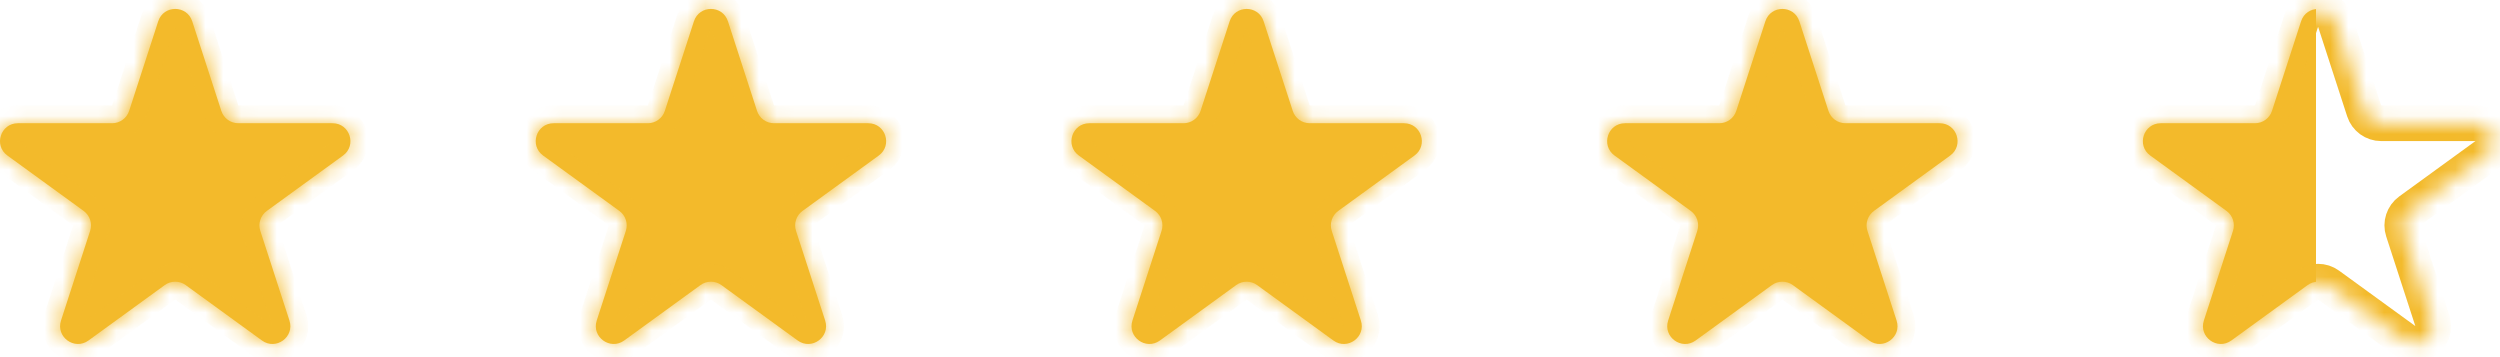 <svg width="140" height="20" viewBox="0 0 140 20" fill="none" xmlns="http://www.w3.org/2000/svg">
<mask id="path-1-inside-1" fill="white">
<path d="M8.861 1.191C9.161 0.27 10.464 0.27 10.764 1.191L12.394 6.21C12.528 6.622 12.912 6.901 13.345 6.901H18.623C19.592 6.901 19.994 8.141 19.211 8.71L14.941 11.812C14.591 12.067 14.444 12.518 14.578 12.93L16.209 17.95C16.508 18.871 15.454 19.637 14.67 19.068L10.4 15.966C10.05 15.711 9.575 15.711 9.225 15.966L4.955 19.068C4.171 19.637 3.117 18.871 3.416 17.95L5.047 12.93C5.181 12.518 5.034 12.067 4.684 11.812L0.414 8.71C-0.37 8.141 0.033 6.901 1.002 6.901H6.279C6.713 6.901 7.097 6.622 7.231 6.21L8.861 1.191Z"/>
<path d="M38.861 1.191C39.161 0.27 40.464 0.27 40.764 1.191L42.394 6.21C42.528 6.622 42.912 6.901 43.345 6.901H48.623C49.592 6.901 49.995 8.141 49.211 8.71L44.941 11.812C44.591 12.067 44.444 12.518 44.578 12.93L46.209 17.95C46.508 18.871 45.454 19.637 44.67 19.068L40.4 15.966C40.05 15.711 39.575 15.711 39.225 15.966L34.955 19.068C34.171 19.637 33.117 18.871 33.416 17.95L35.047 12.93C35.181 12.518 35.034 12.067 34.684 11.812L30.414 8.71C29.63 8.141 30.033 6.901 31.002 6.901H36.279C36.713 6.901 37.097 6.622 37.23 6.21L38.861 1.191Z"/>
<path d="M68.861 1.191C69.161 0.27 70.464 0.27 70.763 1.191L72.394 6.21C72.528 6.622 72.912 6.901 73.345 6.901H78.623C79.592 6.901 79.995 8.141 79.211 8.71L74.941 11.812C74.591 12.067 74.444 12.518 74.578 12.93L76.209 17.95C76.508 18.871 75.454 19.637 74.67 19.068L70.4 15.966C70.05 15.711 69.575 15.711 69.225 15.966L64.955 19.068C64.171 19.637 63.117 18.871 63.416 17.95L65.047 12.93C65.181 12.518 65.034 12.067 64.684 11.812L60.414 8.71C59.63 8.141 60.033 6.901 61.002 6.901H66.279C66.713 6.901 67.097 6.622 67.231 6.21L68.861 1.191Z"/>
<path d="M98.861 1.191C99.161 0.27 100.464 0.27 100.763 1.191L102.394 6.21C102.528 6.622 102.912 6.901 103.345 6.901H108.623C109.592 6.901 109.994 8.141 109.211 8.71L104.941 11.812C104.591 12.067 104.444 12.518 104.578 12.93L106.209 17.95C106.508 18.871 105.454 19.637 104.67 19.068L100.4 15.966C100.05 15.711 99.575 15.711 99.225 15.966L94.955 19.068C94.171 19.637 93.117 18.871 93.416 17.95L95.047 12.93C95.181 12.518 95.034 12.067 94.684 11.812L90.414 8.71C89.63 8.141 90.033 6.901 91.002 6.901H96.279C96.713 6.901 97.097 6.622 97.231 6.21L98.861 1.191Z"/>
<path d="M128.861 1.191C129.161 0.27 130.464 0.27 130.764 1.191L132.394 6.21C132.528 6.622 132.912 6.901 133.345 6.901H138.623C139.592 6.901 139.994 8.141 139.211 8.71L134.941 11.812C134.591 12.067 134.444 12.518 134.578 12.93L136.209 17.95C136.508 18.871 135.454 19.637 134.67 19.068L130.4 15.966C130.05 15.711 129.575 15.711 129.225 15.966L124.955 19.068C124.171 19.637 123.117 18.871 123.416 17.95L125.047 12.93C125.181 12.518 125.034 12.067 124.684 11.812L120.414 8.71C119.63 8.141 120.033 6.901 121.002 6.901H126.279C126.713 6.901 127.097 6.622 127.231 6.21L128.861 1.191Z"/>
</mask>
<path d="M8.861 1.191C9.161 0.27 10.464 0.27 10.764 1.191L12.394 6.21C12.528 6.622 12.912 6.901 13.345 6.901H18.623C19.592 6.901 19.994 8.141 19.211 8.71L14.941 11.812C14.591 12.067 14.444 12.518 14.578 12.93L16.209 17.95C16.508 18.871 15.454 19.637 14.67 19.068L10.4 15.966C10.05 15.711 9.575 15.711 9.225 15.966L4.955 19.068C4.171 19.637 3.117 18.871 3.416 17.95L5.047 12.93C5.181 12.518 5.034 12.067 4.684 11.812L0.414 8.71C-0.37 8.141 0.033 6.901 1.002 6.901H6.279C6.713 6.901 7.097 6.622 7.231 6.21L8.861 1.191Z" fill="url(#paint0_linear)"/>
<path d="M38.861 1.191C39.161 0.27 40.464 0.27 40.764 1.191L42.394 6.21C42.528 6.622 42.912 6.901 43.345 6.901H48.623C49.592 6.901 49.995 8.141 49.211 8.71L44.941 11.812C44.591 12.067 44.444 12.518 44.578 12.93L46.209 17.95C46.508 18.871 45.454 19.637 44.67 19.068L40.4 15.966C40.05 15.711 39.575 15.711 39.225 15.966L34.955 19.068C34.171 19.637 33.117 18.871 33.416 17.95L35.047 12.93C35.181 12.518 35.034 12.067 34.684 11.812L30.414 8.71C29.63 8.141 30.033 6.901 31.002 6.901H36.279C36.713 6.901 37.097 6.622 37.23 6.21L38.861 1.191Z" fill="url(#paint1_linear)"/>
<path d="M68.861 1.191C69.161 0.27 70.464 0.27 70.763 1.191L72.394 6.21C72.528 6.622 72.912 6.901 73.345 6.901H78.623C79.592 6.901 79.995 8.141 79.211 8.71L74.941 11.812C74.591 12.067 74.444 12.518 74.578 12.93L76.209 17.95C76.508 18.871 75.454 19.637 74.67 19.068L70.4 15.966C70.05 15.711 69.575 15.711 69.225 15.966L64.955 19.068C64.171 19.637 63.117 18.871 63.416 17.95L65.047 12.93C65.181 12.518 65.034 12.067 64.684 11.812L60.414 8.71C59.63 8.141 60.033 6.901 61.002 6.901H66.279C66.713 6.901 67.097 6.622 67.231 6.21L68.861 1.191Z" fill="url(#paint2_linear)"/>
<path d="M98.861 1.191C99.161 0.27 100.464 0.27 100.763 1.191L102.394 6.21C102.528 6.622 102.912 6.901 103.345 6.901H108.623C109.592 6.901 109.994 8.141 109.211 8.71L104.941 11.812C104.591 12.067 104.444 12.518 104.578 12.93L106.209 17.95C106.508 18.871 105.454 19.637 104.67 19.068L100.4 15.966C100.05 15.711 99.575 15.711 99.225 15.966L94.955 19.068C94.171 19.637 93.117 18.871 93.416 17.95L95.047 12.93C95.181 12.518 95.034 12.067 94.684 11.812L90.414 8.71C89.63 8.141 90.033 6.901 91.002 6.901H96.279C96.713 6.901 97.097 6.622 97.231 6.21L98.861 1.191Z" fill="url(#paint3_linear)"/>
<path d="M128.861 1.191C129.161 0.27 130.464 0.27 130.764 1.191L132.394 6.21C132.528 6.622 132.912 6.901 133.345 6.901H138.623C139.592 6.901 139.994 8.141 139.211 8.71L134.941 11.812C134.591 12.067 134.444 12.518 134.578 12.93L136.209 17.95C136.508 18.871 135.454 19.637 134.67 19.068L130.4 15.966C130.05 15.711 129.575 15.711 129.225 15.966L124.955 19.068C124.171 19.637 123.117 18.871 123.416 17.95L125.047 12.93C125.181 12.518 125.034 12.067 124.684 11.812L120.414 8.71C119.63 8.141 120.033 6.901 121.002 6.901H126.279C126.713 6.901 127.097 6.622 127.231 6.21L128.861 1.191Z" fill="url(#paint4_linear)"/>
<path d="M8.861 1.191C9.161 0.27 10.464 0.27 10.764 1.191L12.394 6.21C12.528 6.622 12.912 6.901 13.345 6.901H18.623C19.592 6.901 19.994 8.141 19.211 8.71L14.941 11.812C14.591 12.067 14.444 12.518 14.578 12.93L16.209 17.95C16.508 18.871 15.454 19.637 14.67 19.068L10.4 15.966C10.05 15.711 9.575 15.711 9.225 15.966L4.955 19.068C4.171 19.637 3.117 18.871 3.416 17.95L5.047 12.93C5.181 12.518 5.034 12.067 4.684 11.812L0.414 8.71C-0.37 8.141 0.033 6.901 1.002 6.901H6.279C6.713 6.901 7.097 6.622 7.231 6.21L8.861 1.191Z" stroke="#F3BA2B" stroke-width="2" mask="url(#path-1-inside-1)"/>
<path d="M38.861 1.191C39.161 0.27 40.464 0.27 40.764 1.191L42.394 6.21C42.528 6.622 42.912 6.901 43.345 6.901H48.623C49.592 6.901 49.995 8.141 49.211 8.71L44.941 11.812C44.591 12.067 44.444 12.518 44.578 12.93L46.209 17.95C46.508 18.871 45.454 19.637 44.67 19.068L40.4 15.966C40.05 15.711 39.575 15.711 39.225 15.966L34.955 19.068C34.171 19.637 33.117 18.871 33.416 17.95L35.047 12.93C35.181 12.518 35.034 12.067 34.684 11.812L30.414 8.71C29.63 8.141 30.033 6.901 31.002 6.901H36.279C36.713 6.901 37.097 6.622 37.23 6.21L38.861 1.191Z" stroke="#F3BA2B" stroke-width="2" mask="url(#path-1-inside-1)"/>
<path d="M68.861 1.191C69.161 0.27 70.464 0.27 70.763 1.191L72.394 6.21C72.528 6.622 72.912 6.901 73.345 6.901H78.623C79.592 6.901 79.995 8.141 79.211 8.71L74.941 11.812C74.591 12.067 74.444 12.518 74.578 12.93L76.209 17.95C76.508 18.871 75.454 19.637 74.67 19.068L70.4 15.966C70.05 15.711 69.575 15.711 69.225 15.966L64.955 19.068C64.171 19.637 63.117 18.871 63.416 17.95L65.047 12.93C65.181 12.518 65.034 12.067 64.684 11.812L60.414 8.71C59.63 8.141 60.033 6.901 61.002 6.901H66.279C66.713 6.901 67.097 6.622 67.231 6.21L68.861 1.191Z" stroke="#F3BA2B" stroke-width="2" mask="url(#path-1-inside-1)"/>
<path d="M98.861 1.191C99.161 0.27 100.464 0.27 100.763 1.191L102.394 6.21C102.528 6.622 102.912 6.901 103.345 6.901H108.623C109.592 6.901 109.994 8.141 109.211 8.71L104.941 11.812C104.591 12.067 104.444 12.518 104.578 12.93L106.209 17.95C106.508 18.871 105.454 19.637 104.67 19.068L100.4 15.966C100.05 15.711 99.575 15.711 99.225 15.966L94.955 19.068C94.171 19.637 93.117 18.871 93.416 17.95L95.047 12.93C95.181 12.518 95.034 12.067 94.684 11.812L90.414 8.71C89.63 8.141 90.033 6.901 91.002 6.901H96.279C96.713 6.901 97.097 6.622 97.231 6.21L98.861 1.191Z" stroke="#F3BA2B" stroke-width="2" mask="url(#path-1-inside-1)"/>
<path d="M128.861 1.191C129.161 0.27 130.464 0.27 130.764 1.191L132.394 6.21C132.528 6.622 132.912 6.901 133.345 6.901H138.623C139.592 6.901 139.994 8.141 139.211 8.71L134.941 11.812C134.591 12.067 134.444 12.518 134.578 12.93L136.209 17.95C136.508 18.871 135.454 19.637 134.67 19.068L130.4 15.966C130.05 15.711 129.575 15.711 129.225 15.966L124.955 19.068C124.171 19.637 123.117 18.871 123.416 17.95L125.047 12.93C125.181 12.518 125.034 12.067 124.684 11.812L120.414 8.71C119.63 8.141 120.033 6.901 121.002 6.901H126.279C126.713 6.901 127.097 6.622 127.231 6.21L128.861 1.191Z" stroke="#F3BA2B" stroke-width="2" mask="url(#path-1-inside-1)"/>
<defs>
<linearGradient id="paint0_linear" x1="0.312" y1="10.264" x2="139.313" y2="10.264" gradientUnits="userSpaceOnUse">
<stop stop-color="#F3BA2B"/>
<stop offset="0.931" stop-color="#F3BA2B"/>
<stop offset="0.931" stop-color="#F3BA2B" stop-opacity="0"/>
</linearGradient>
<linearGradient id="paint1_linear" x1="0.312" y1="10.264" x2="139.313" y2="10.264" gradientUnits="userSpaceOnUse">
<stop stop-color="#F3BA2B"/>
<stop offset="0.931" stop-color="#F3BA2B"/>
<stop offset="0.931" stop-color="#F3BA2B" stop-opacity="0"/>
</linearGradient>
<linearGradient id="paint2_linear" x1="0.312" y1="10.264" x2="139.313" y2="10.264" gradientUnits="userSpaceOnUse">
<stop stop-color="#F3BA2B"/>
<stop offset="0.931" stop-color="#F3BA2B"/>
<stop offset="0.931" stop-color="#F3BA2B" stop-opacity="0"/>
</linearGradient>
<linearGradient id="paint3_linear" x1="0.312" y1="10.264" x2="139.313" y2="10.264" gradientUnits="userSpaceOnUse">
<stop stop-color="#F3BA2B"/>
<stop offset="0.931" stop-color="#F3BA2B"/>
<stop offset="0.931" stop-color="#F3BA2B" stop-opacity="0"/>
</linearGradient>
<linearGradient id="paint4_linear" x1="0.312" y1="10.264" x2="139.313" y2="10.264" gradientUnits="userSpaceOnUse">
<stop stop-color="#F3BA2B"/>
<stop offset="0.931" stop-color="#F3BA2B"/>
<stop offset="0.931" stop-color="#F3BA2B" stop-opacity="0"/>
</linearGradient>
</defs>
</svg>
